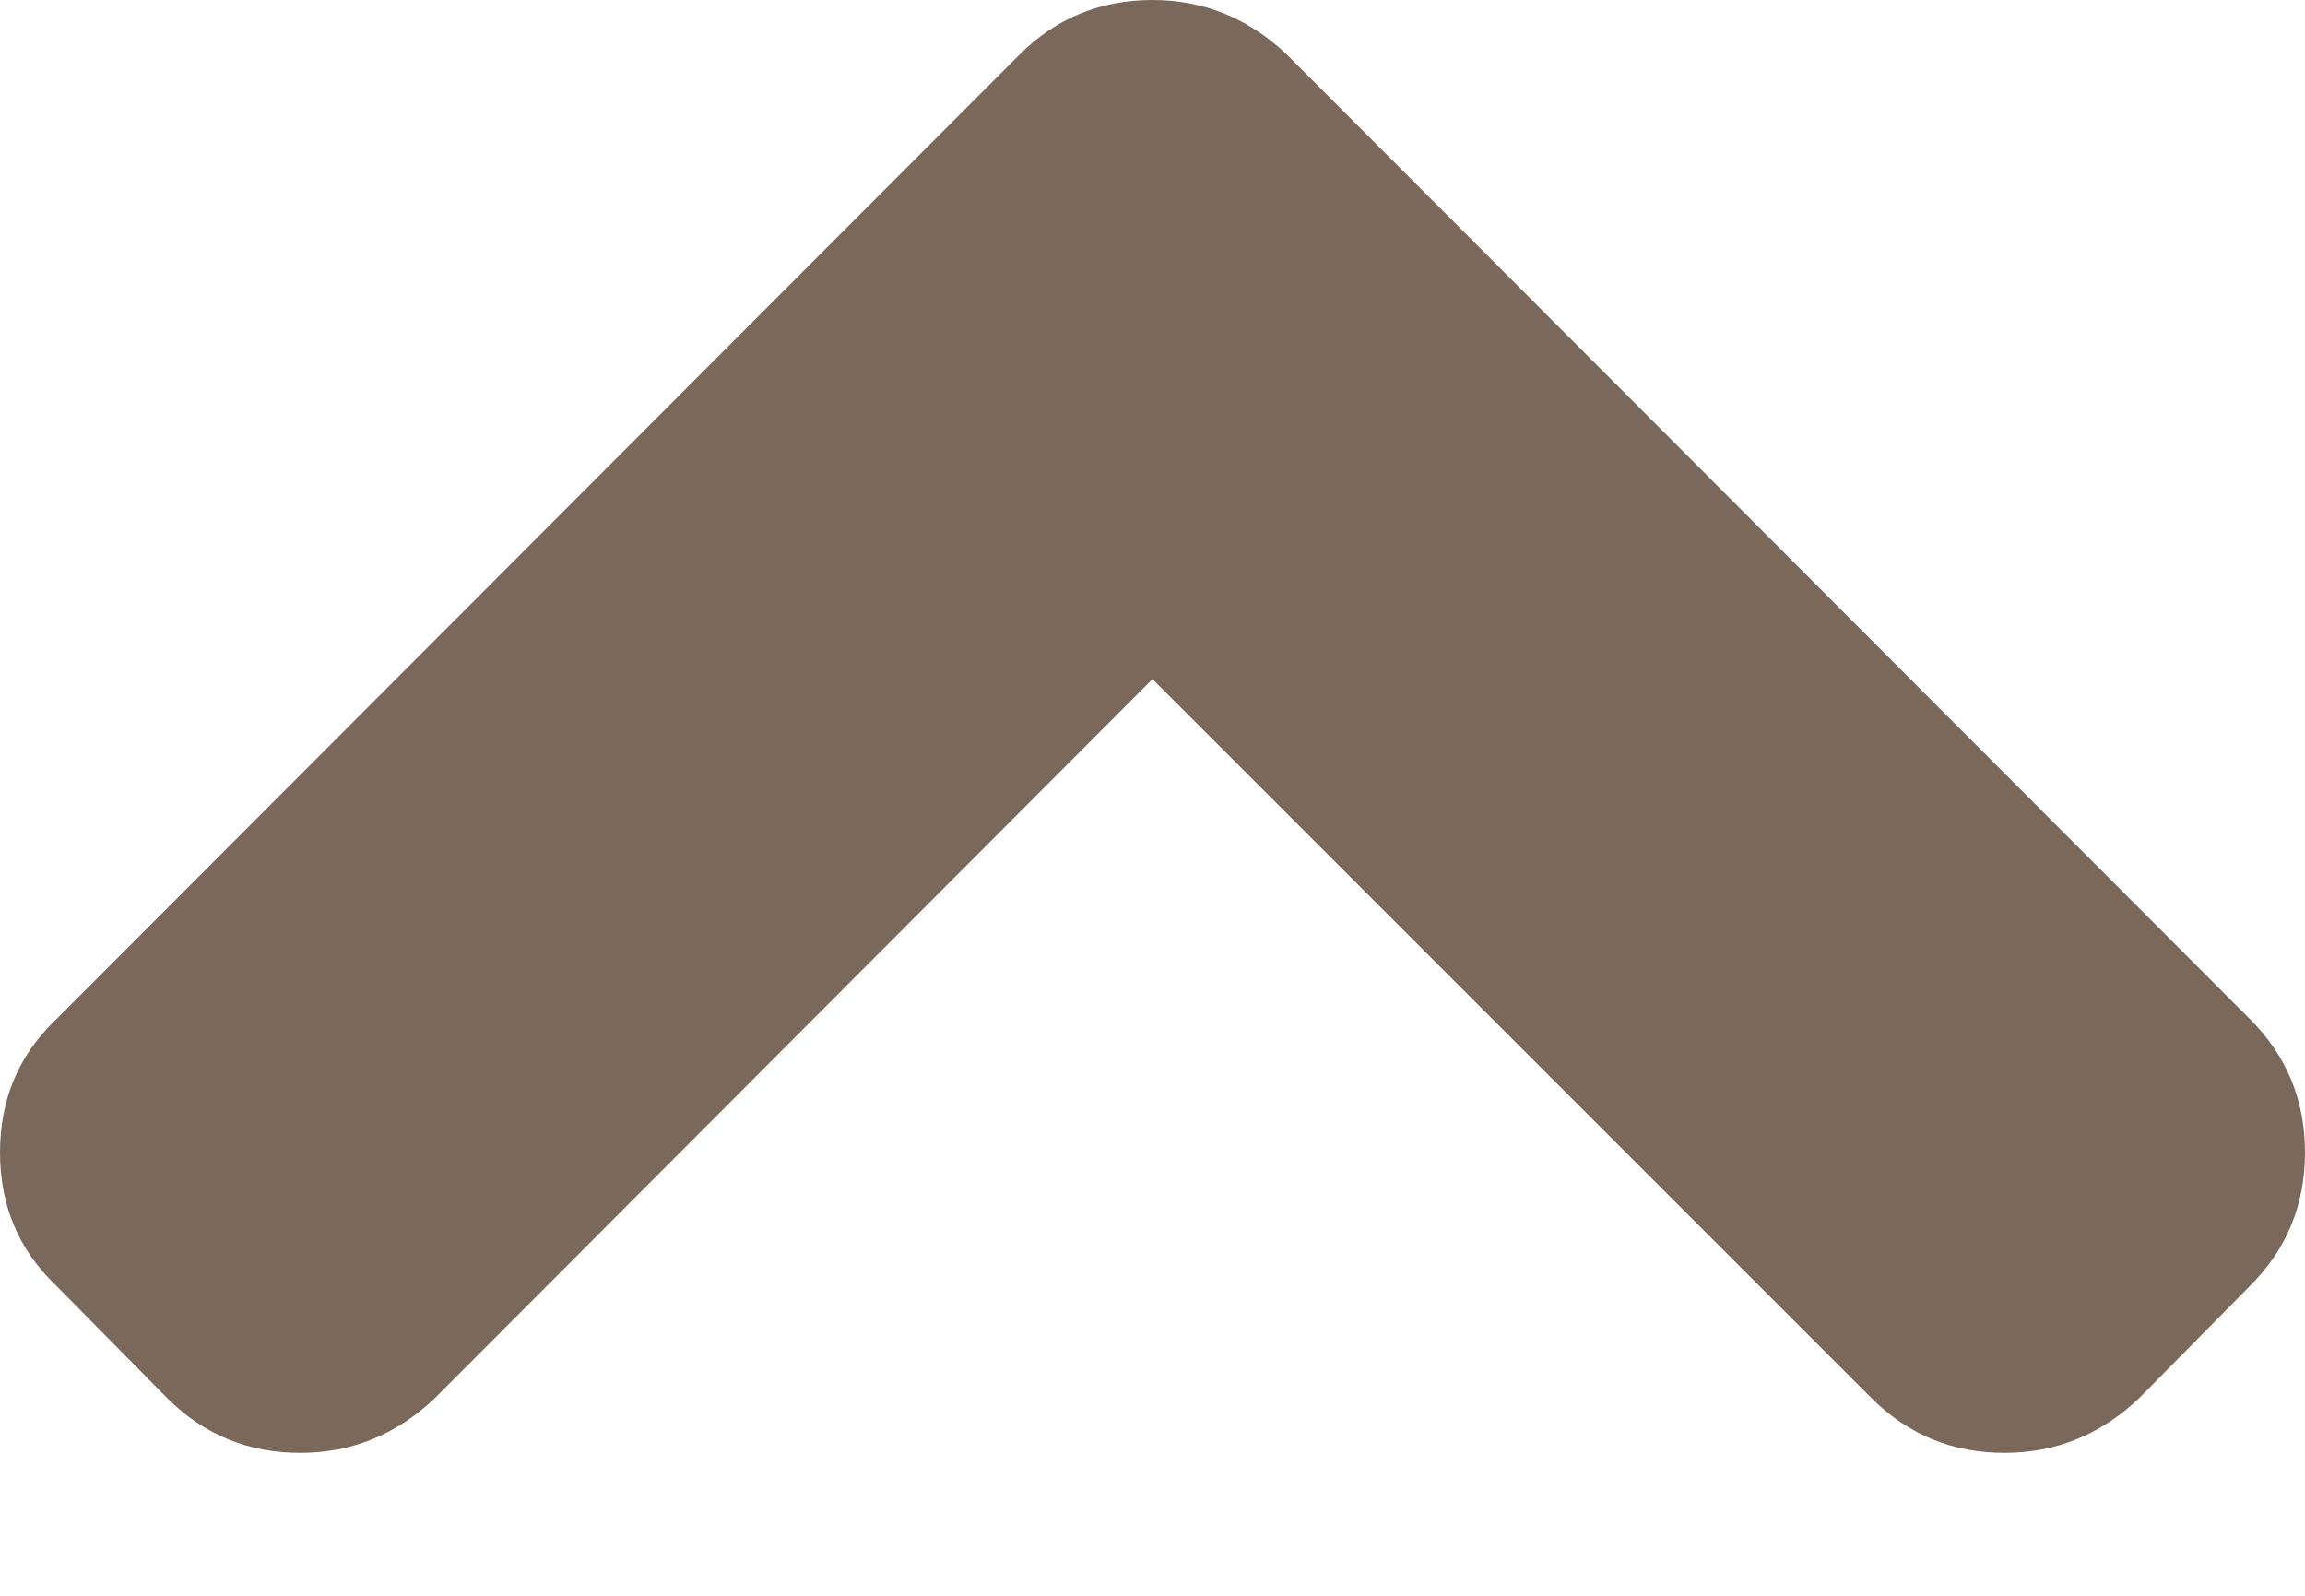 <svg width="13" height="9" viewBox="0 0 13 9" fill="none" xmlns="http://www.w3.org/2000/svg">
<path d="M5.749 0.309L0.317 5.749C0.106 5.949 2.37847e-08 6.199 2.02013e-08 6.5C1.6618e-08 6.8 0.106 7.05 0.317 7.251L0.943 7.885C1.149 8.091 1.399 8.194 1.694 8.194C1.983 8.194 2.236 8.091 2.453 7.885L6.5 3.83L10.555 7.885C10.761 8.091 11.011 8.194 11.306 8.194C11.595 8.194 11.849 8.091 12.065 7.885L12.691 7.251C12.897 7.045 13 6.795 13 6.5C13 6.205 12.897 5.955 12.691 5.749L7.259 0.309C7.042 0.103 6.789 -0 6.5 -0C6.205 -0 5.955 0.103 5.749 0.309Z" fill="#7A695B"/>
</svg>
